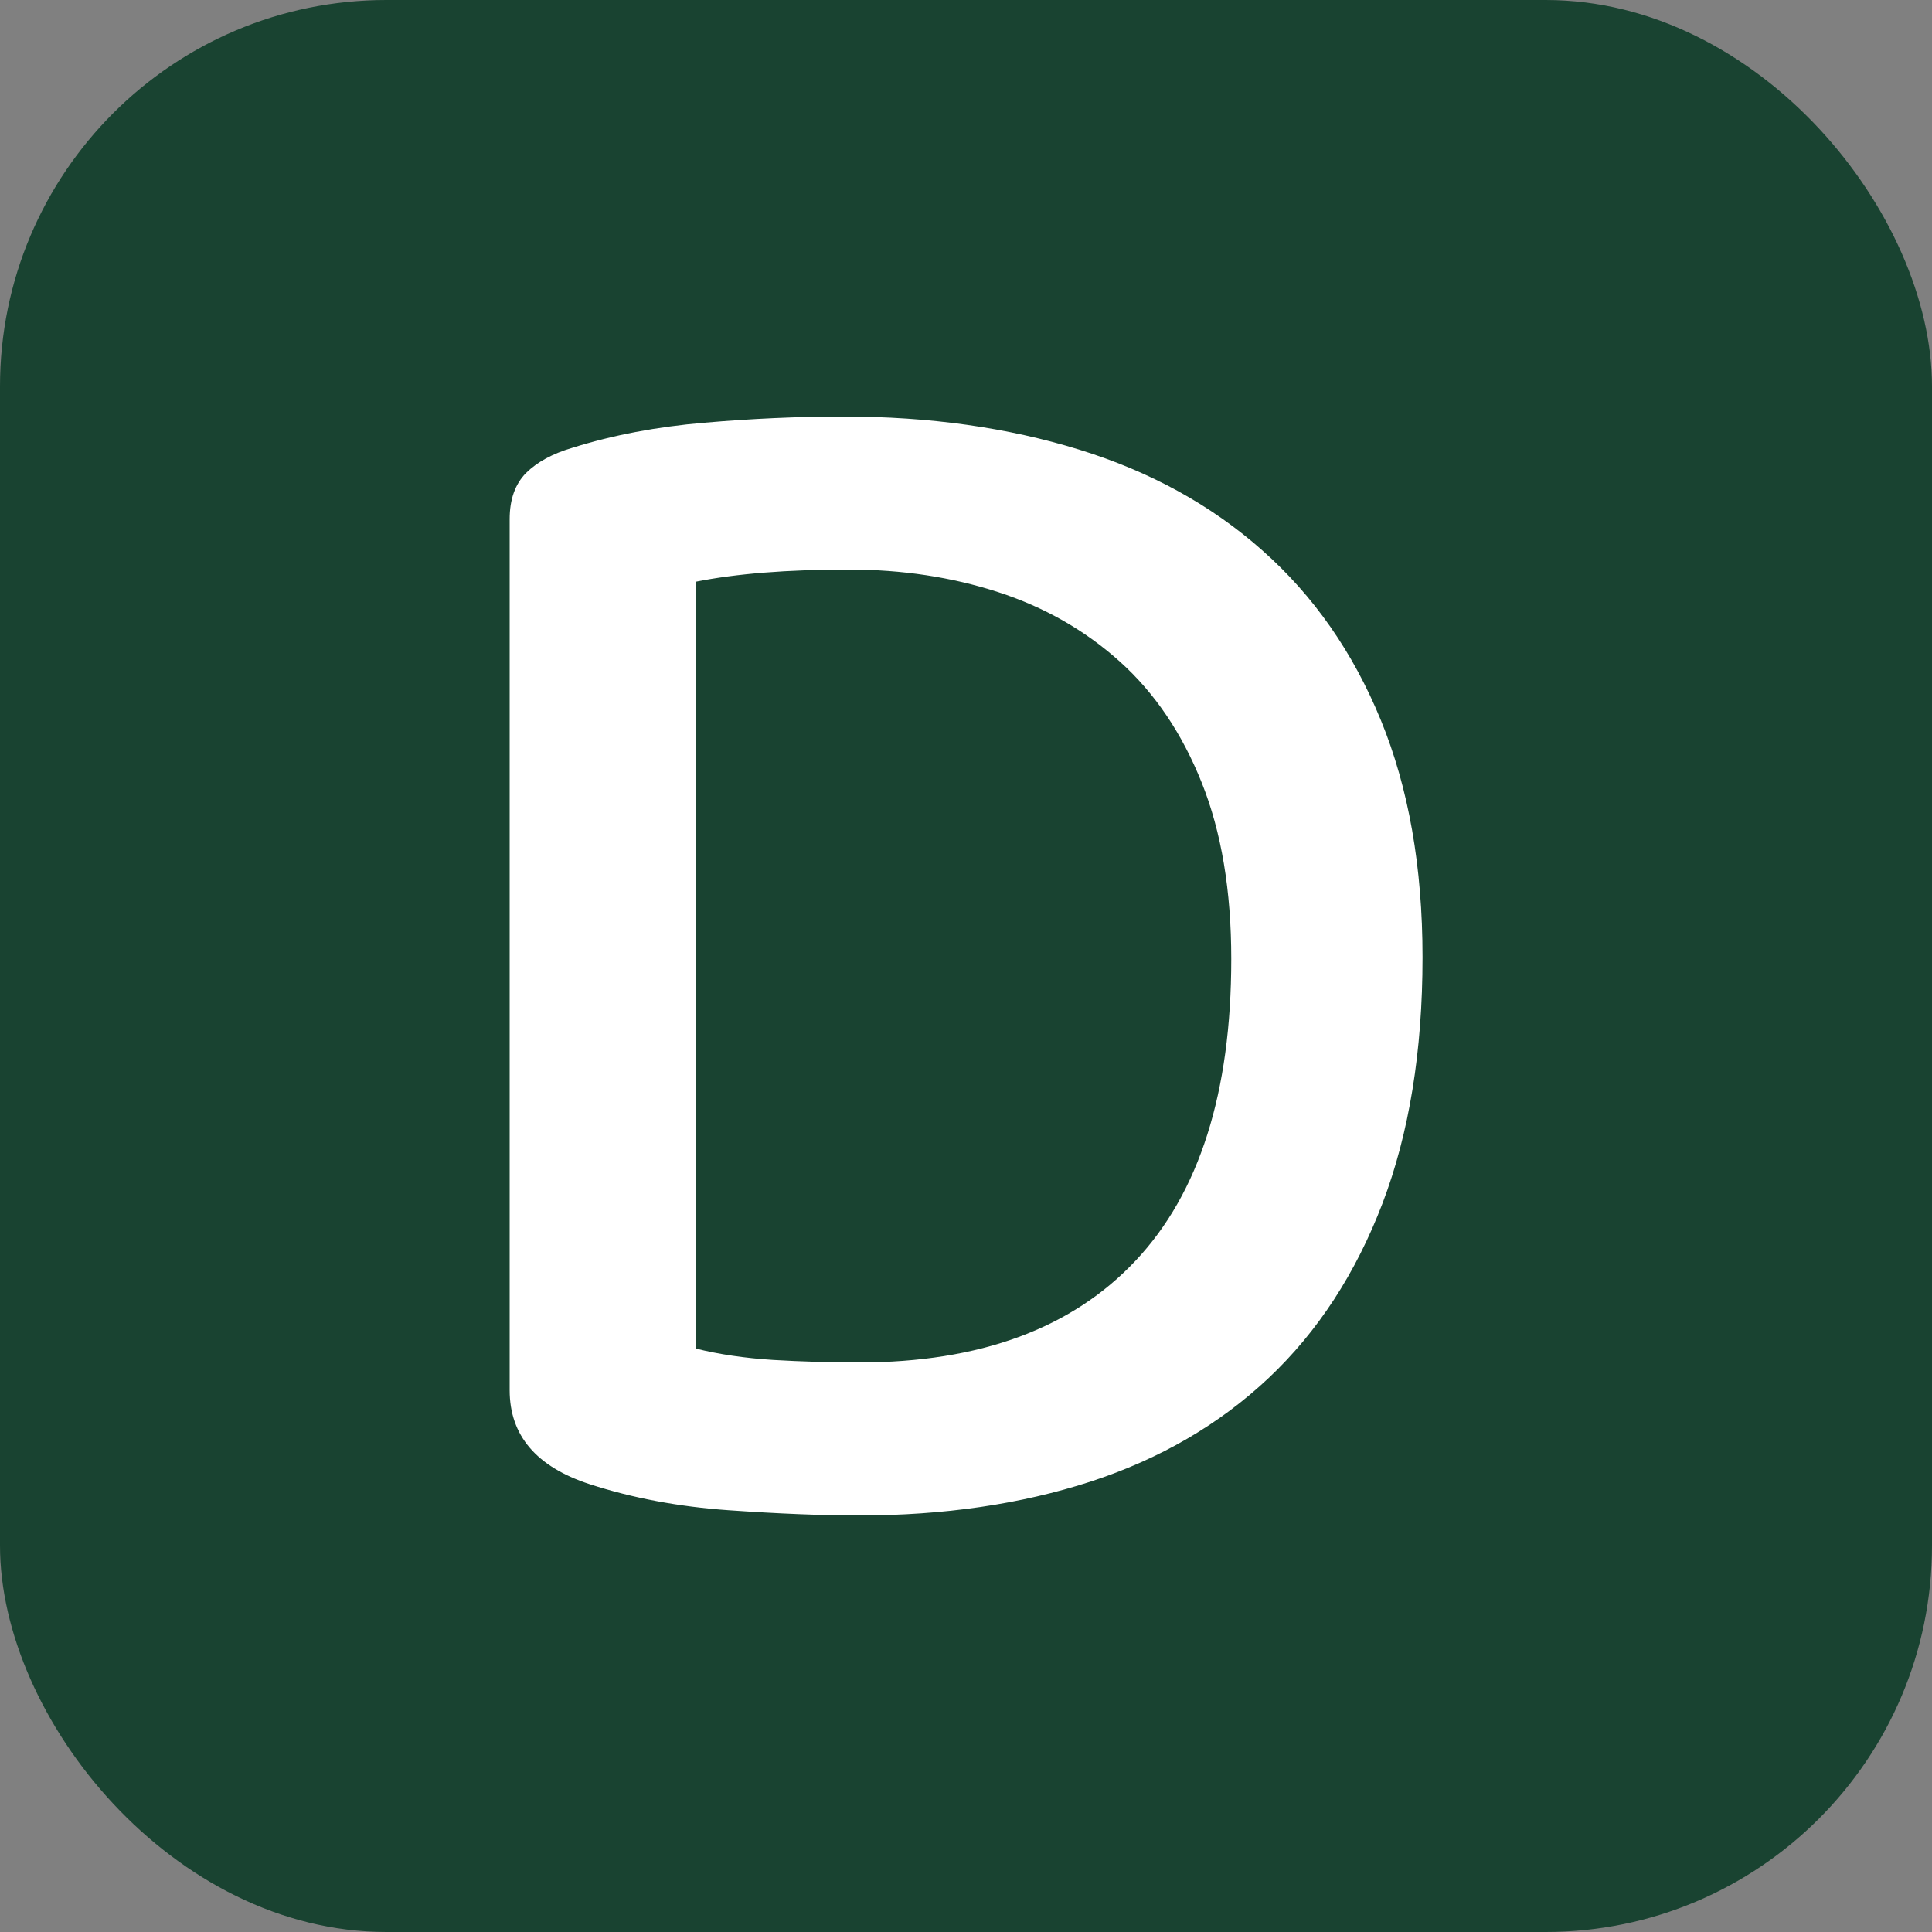 <svg xmlns="http://www.w3.org/2000/svg" width="256" height="256" viewBox="0 0 100 100"><rect x="0" y="0" width="100" height="100" fill="#808080" stroke="none"/><rect width="100" height="100" rx="20" fill="#194331"></rect><path d="M63.73 49.64L63.73 49.64Q63.73 44.33 62.20 40.51Q60.67 36.68 57.97 34.25Q55.27 31.82 51.67 30.65Q48.07 29.48 43.93 29.48L43.93 29.48Q39.16 29.48 36.01 30.11L36.01 30.11L36.01 69.80Q37.81 70.25 40.01 70.39Q42.22 70.52 44.47 70.52L44.47 70.52Q53.83 70.52 58.78 65.25Q63.73 59.99 63.73 49.64ZM73.63 49.55L73.63 49.55Q73.63 56.84 71.56 62.28Q69.48 67.73 65.66 71.33Q61.84 74.93 56.44 76.69Q51.04 78.44 44.47 78.44L44.47 78.44Q41.59 78.44 37.72 78.17Q33.85 77.90 30.52 76.82L30.52 76.82Q26.38 75.47 26.38 71.96L26.38 71.96L26.38 26.87Q26.38 25.34 27.23 24.48Q28.09 23.63 29.62 23.18L29.62 23.18Q32.77 22.19 36.46 21.88Q40.15 21.56 43.66 21.56L43.66 21.56Q50.32 21.56 55.85 23.27Q61.39 24.98 65.34 28.49Q69.31 32 71.47 37.27Q73.63 42.53 73.63 49.55Z" fill="#fff"></path></svg>